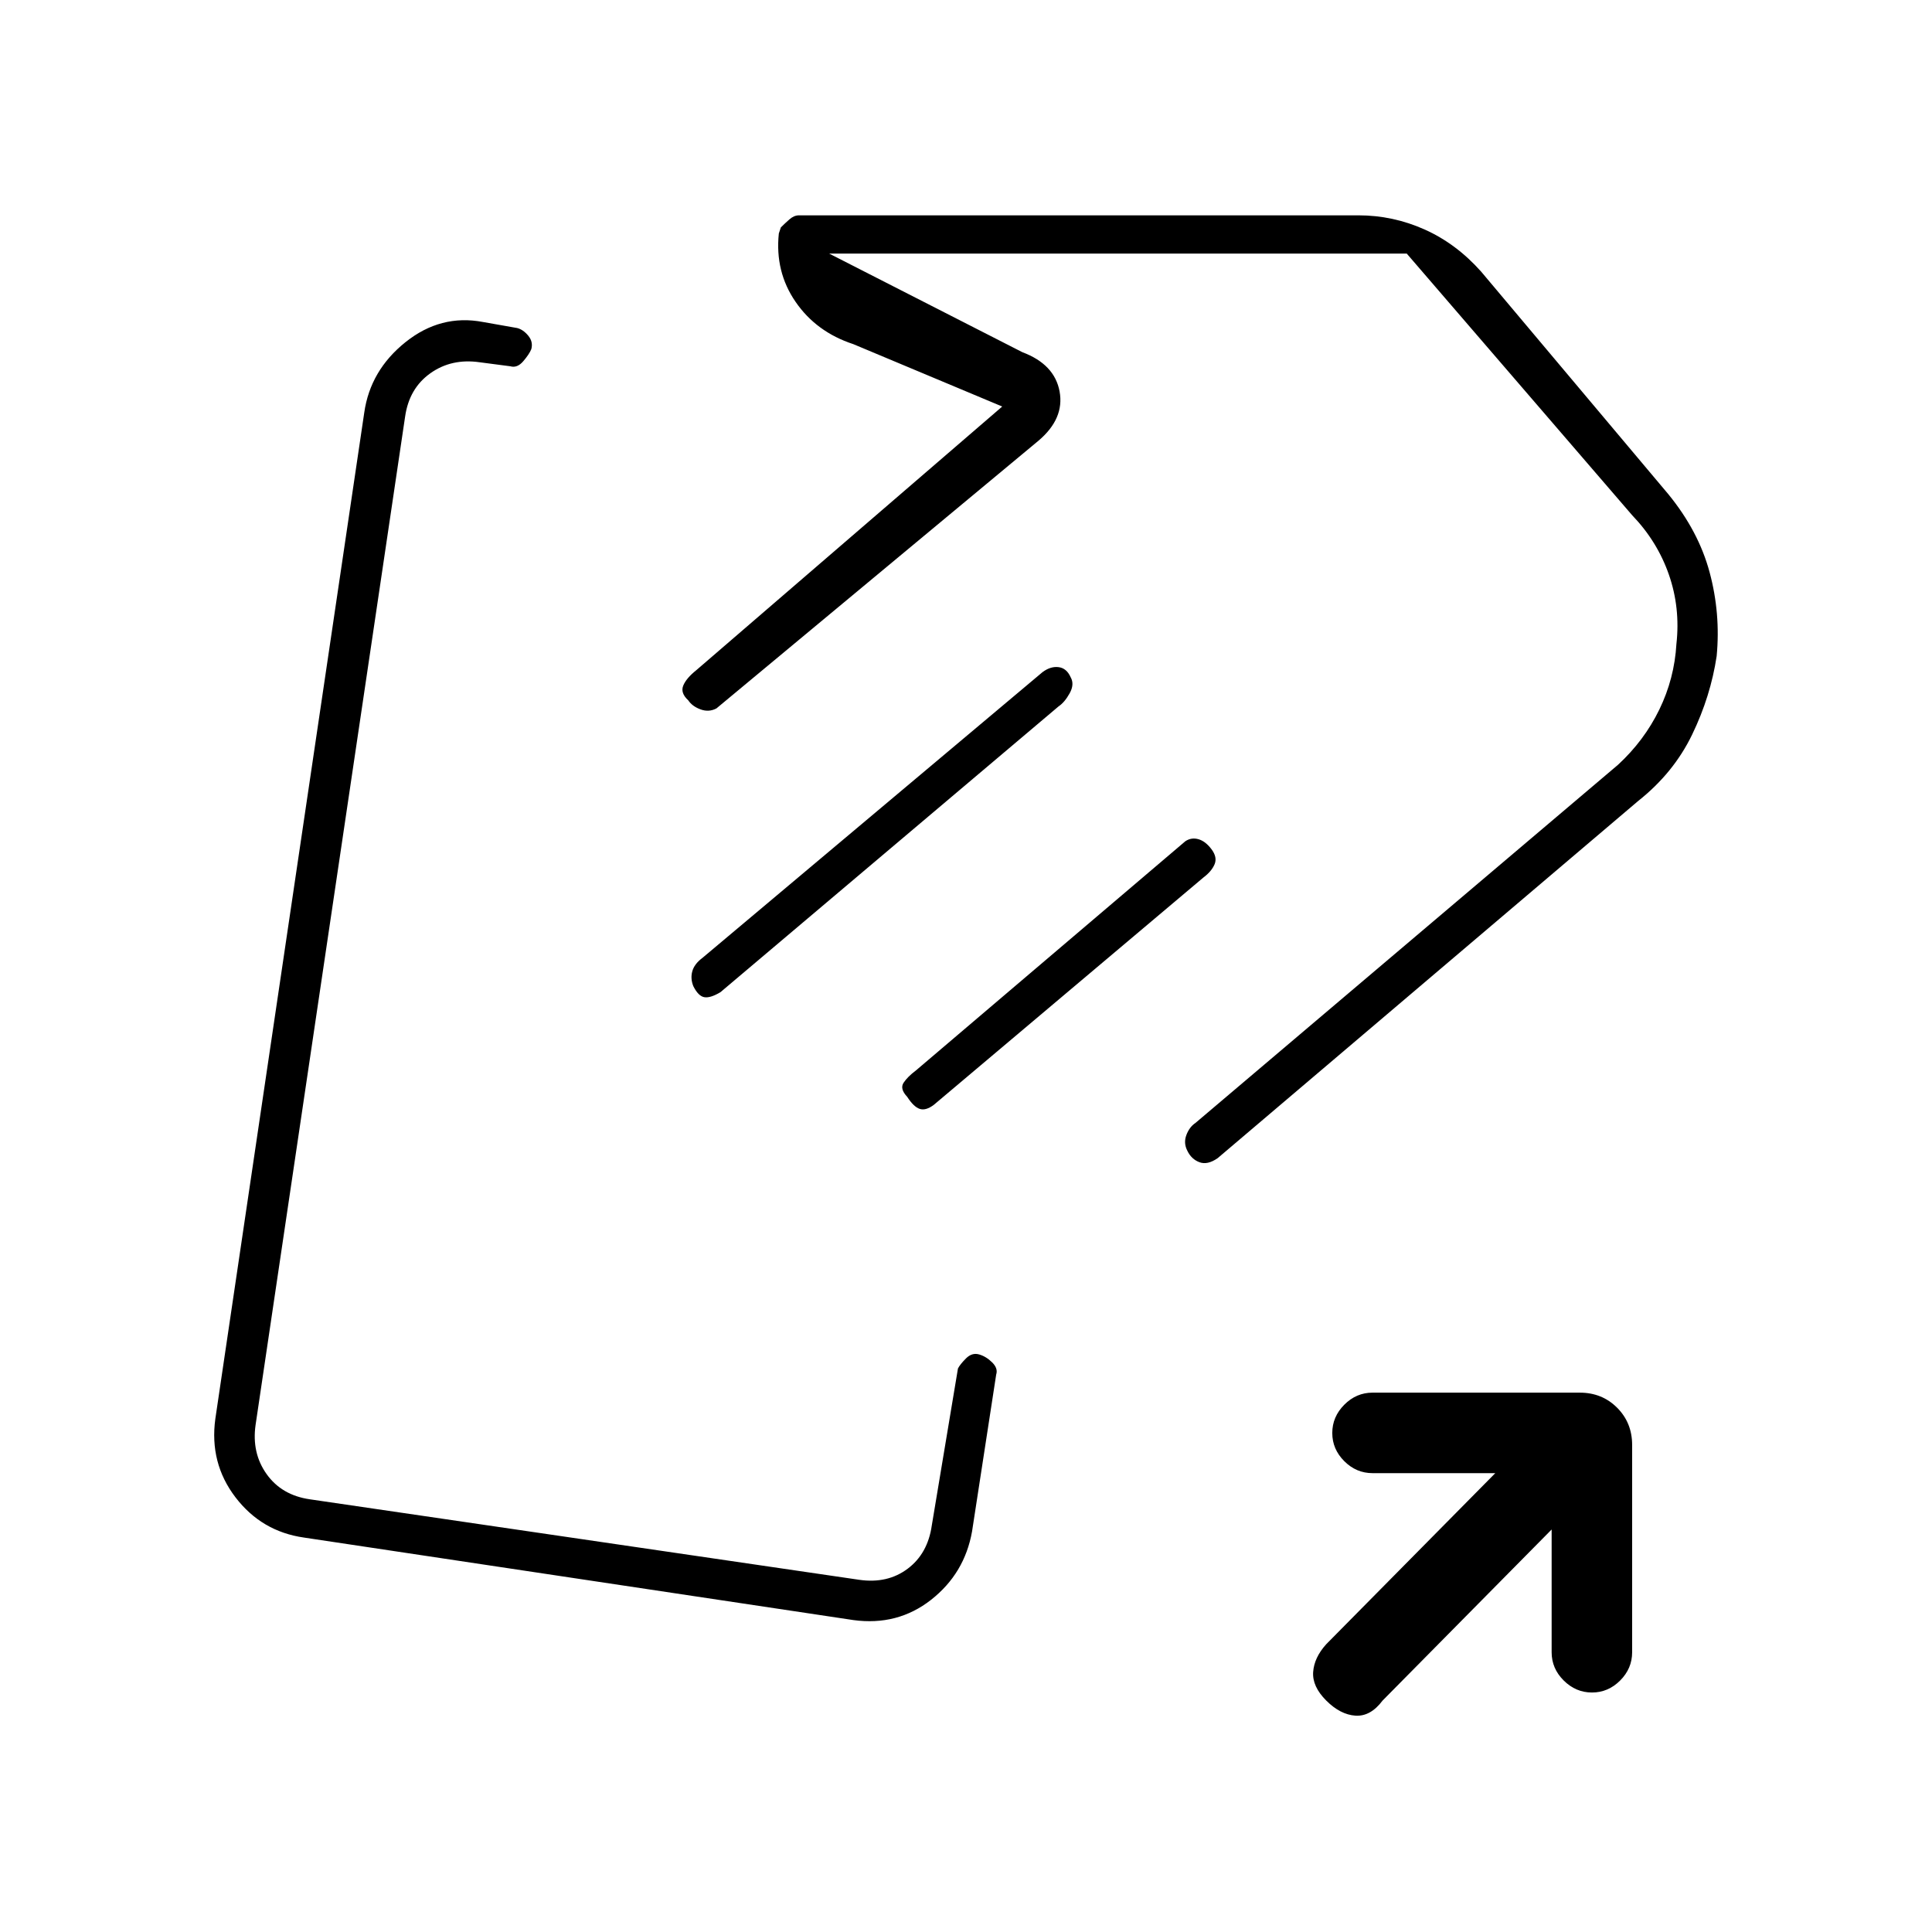 <svg xmlns="http://www.w3.org/2000/svg" height="20" viewBox="0 -960 960 960" width="20"><path d="M303-478Zm121 323-273-41q-21-3-34-20t-10-39l74-500q3-21 20.5-35t38.5-10l17 3q3 .78 5.5 3.82 2.5 3.03 1.5 6.68-1 2.5-4 6t-6.41 2.5l-15.29-2q-14-2-24.5 5.5T201.3-753L127-252q-2 14 5.5 24.5T154-215l273 40q14 2 24-5.5t12-21.5l13-78q1-2 3.98-5 2.99-3 6.5-2 3.52 1 6.52 3.97 3 2.96 2 6.03l-12 78q-3.71 20.86-20.35 33.93Q446-152 424-155Zm390-407L605.05-384.52Q600-381 596-382.5q-4-1.5-6-5.67-2-3.83-.5-7.83t4.5-6l210-178q13-12 20.5-27.4 7.5-15.4 8.5-32.6 2-18-3.75-34.5T811-704L699-834H412l96 49q16 6 18.5 19.5T516-741L356-608q-3.75 2-7.87.5Q344-609 342-612q-4-3.67-2.5-7.33Q341-623 346-627l152-131-74-31q-18.37-6.02-28.68-21.01Q385-825 387-844l1-3q2-2 4.27-4 2.28-2 4.73-2h278q17.15 0 32.88 7.03Q723.6-838.94 736-825l92.94 110.51q15.06 18.4 20.56 38.87Q855-655.14 853-634q-3 20-12.19 39.02Q831.62-575.95 814-562Zm-469.5 92q-1.5-3.75-.5-7.38 1-3.62 5-6.62l169-142q4-3 8-2.5t6 5.02q2 3.48-.5 7.98T526-609L358-467q-5 3-8 2.5t-5.5-5.5Zm106.28 55q-3.78-4-1.78-7 2-3 6-6l134-114q3-2 6.5-1t6.5 5q3 4 1.5 7.5T598-524L464-411q-4 3-7 2t-6.22-6ZM771-200l-84 85q-6 8-13.5 7.5T659-115q-7-7-6.5-14.18T659-143l84-85h-61q-8.07 0-14.03-5.95-5.97-5.96-5.97-14 0-8.05 5.97-14.05 5.96-6 14.03-6h103q11.05 0 18.53 7.48Q811-253.05 811-242v103q0 8.07-5.95 14.03-5.96 5.97-14 5.97-8.05 0-14.05-5.97-6-5.96-6-14.03v-61ZM637-647Z"/></svg>